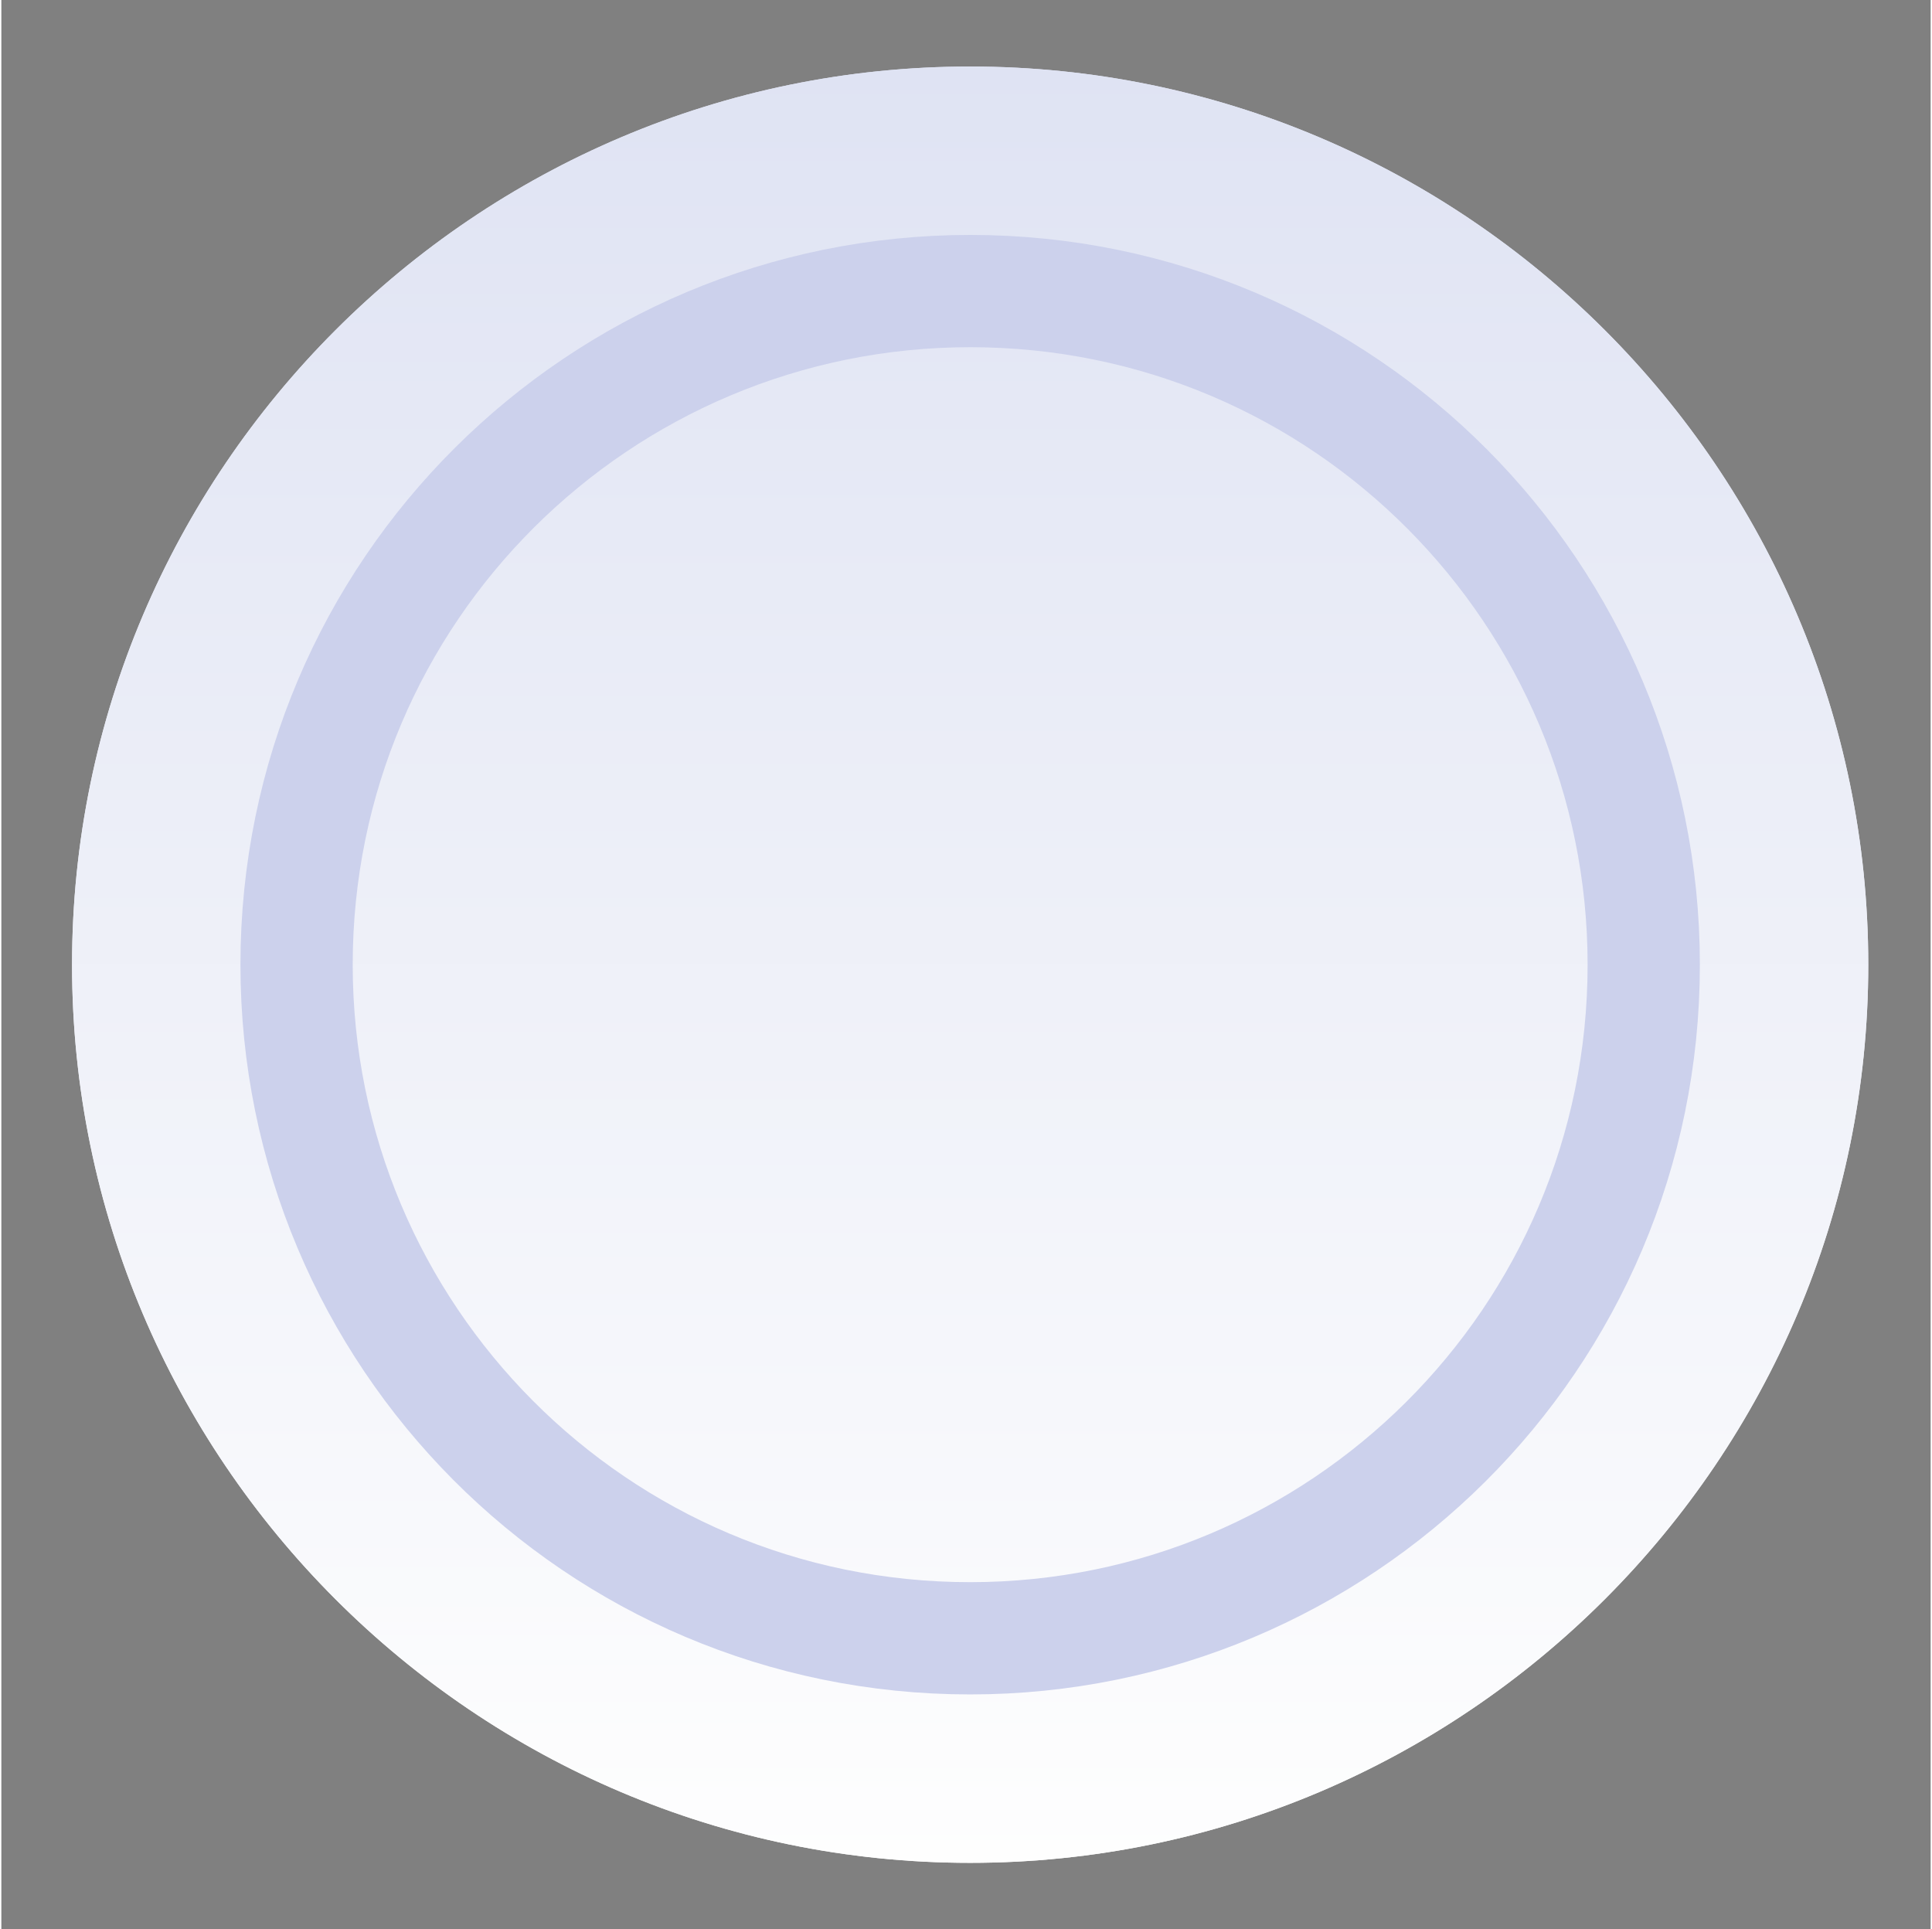 <?xml version="1.0" encoding="UTF-8"?>
<!DOCTYPE svg PUBLIC "-//W3C//DTD SVG 1.1//EN" "http://www.w3.org/Graphics/SVG/1.1/DTD/svg11.dtd">
<!-- Creator: CorelDRAW 2019 (64-Bit) -->
<svg xmlns="http://www.w3.org/2000/svg" xml:space="preserve" width="9.22mm" height="9.207mm" version="1.1" style="shape-rendering:geometricPrecision; text-rendering:geometricPrecision; image-rendering:optimizeQuality; fill-rule:evenodd; clip-rule:evenodd"
viewBox="0 0 0.464 0.464"
 xmlns:xlink="http://www.w3.org/1999/xlink">
 <rect x="0" y="0" width="0.464" height="0.464" fill="#808080" stroke="none"/>
 <defs>
  <style type="text/css">
   <![CDATA[
    .str0 {stroke:#CCD1EC;stroke-width:0.027;stroke-miterlimit:10}
    .fil2 {fill:none;fill-rule:nonzero}
    .fil1 {fill:url(#id2);fill-rule:nonzero}
    .fil0 {fill:url(#id3);fill-rule:nonzero}
   ]]>
  </style>
    <mask id="id0">
  <linearGradient id="id1" gradientUnits="userSpaceOnUse" x1="0.401" y1="0.013" x2="0.529" y2="0.444">
   <stop offset="0" style="stop-opacity:1; stop-color:white"/>
   <stop offset="1" style="stop-opacity:0; stop-color:white"/>
  </linearGradient>
     <rect style="fill:url(#id1)" width="0.464" height="0.464"/>
    </mask>
  <radialGradient id="id2" gradientUnits="userSpaceOnUse" gradientTransform="matrix(0.813 -2.927 3.216 0.091 1 1)" cx="0.39" cy="-0.181" r="0.232" fx="0.39" fy="-0.181">
   <stop offset="0" style="stop-opacity:1; stop-color:#FEFEFE"/>
   <stop offset="0.18" style="stop-opacity:1; stop-color:#FEFEFE"/>
   <stop offset="0.651" style="stop-opacity:1; stop-color:#D0DEEA"/>
   <stop offset="1" style="stop-opacity:1; stop-color:#5A5655"/>
  </radialGradient>
  <linearGradient id="id3" gradientUnits="objectBoundingBox" x1="50%" y1="99.999%" x2="50%" y2="0%">
   <stop offset="0" style="stop-opacity:1; stop-color:#FEFEFE"/>
   <stop offset="1" style="stop-opacity:1; stop-color:#DFE3F3"/>
  </linearGradient>
 </defs>
 <g id="Layer_x0020_1">
  <path class="fil0" d="M0.017 0.232c0,0.119 0.097,0.216 0.216,0.216 0.119,0 0.216,-0.097 0.216,-0.216 0,-0.119 -0.097,-0.216 -0.216,-0.216 -0.119,0 -0.216,0.097 -0.216,0.216z"/>
  <g id="_3042619476240">
   <path class="fil1" style="mask:url(#id0)" d="M0.137 0.021c-0.117,0.053 -0.169,0.19 -0.116,0.307 0.053,0.117 0.19,0.168 0.307,0.116 0.117,-0.053 0.169,-0.19 0.116,-0.307 -0.053,-0.117 -0.19,-0.168 -0.307,-0.116z"/>
   <path class="fil0" d="M0.017 0.232c0,0.119 0.097,0.216 0.216,0.216 0.119,0 0.216,-0.097 0.216,-0.216 0,-0.119 -0.097,-0.216 -0.216,-0.216 -0.119,0 -0.216,0.097 -0.216,0.216z"/>
  </g>
  <path class="fil2 str0" d="M0.071 0.232c0,0.089 0.072,0.162 0.162,0.162 0.089,0 0.162,-0.072 0.162,-0.162 0,-0.089 -0.072,-0.162 -0.162,-0.162 -0.089,0 -0.162,0.072 -0.162,0.162z"/>
 </g>
</svg>
